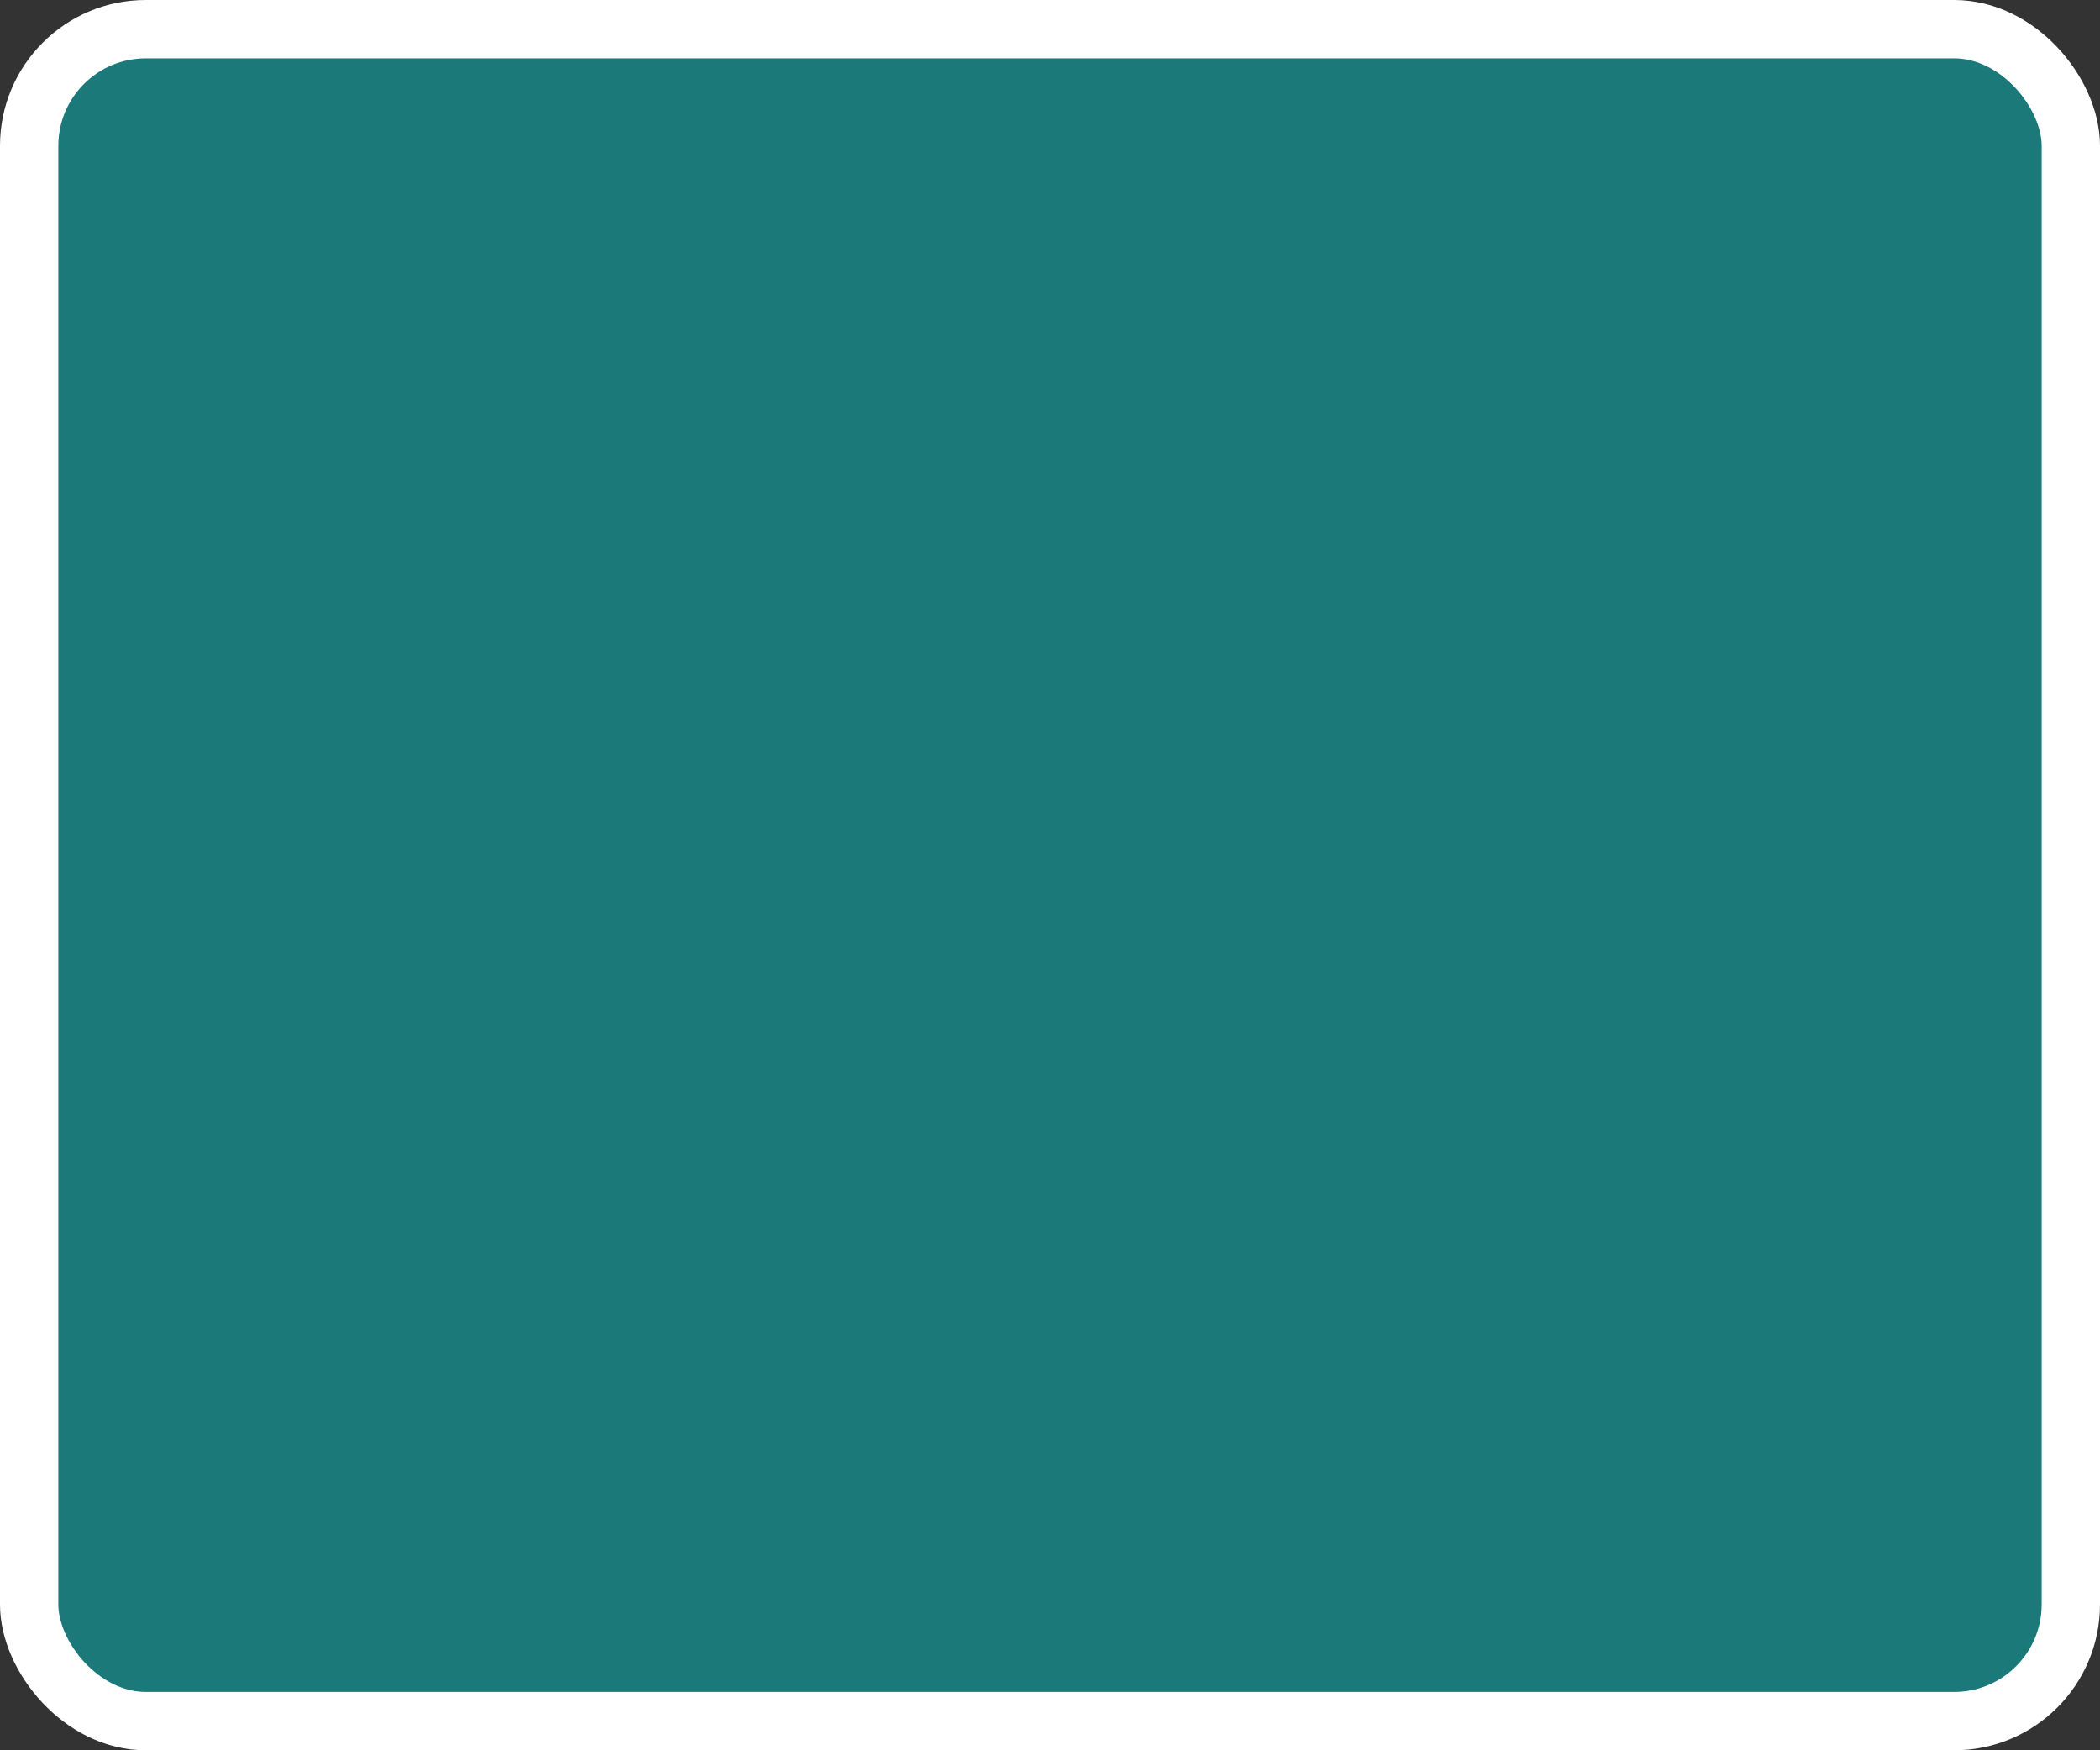 <?xml version='1.0' encoding='utf-8'?>
<svg xmlns="http://www.w3.org/2000/svg" width="36" height="30" viewBox="0 0 36 30">
  <rect x="0" y="0" width="36" height="30" fill="#333333" stroke="none"/>
  <rect x="0.5" y="0.5" width="35" height="29" rx="2" ry="2" fill="#1B7979" stroke="#FFFFFF" stroke-width="1"/>
</svg>
